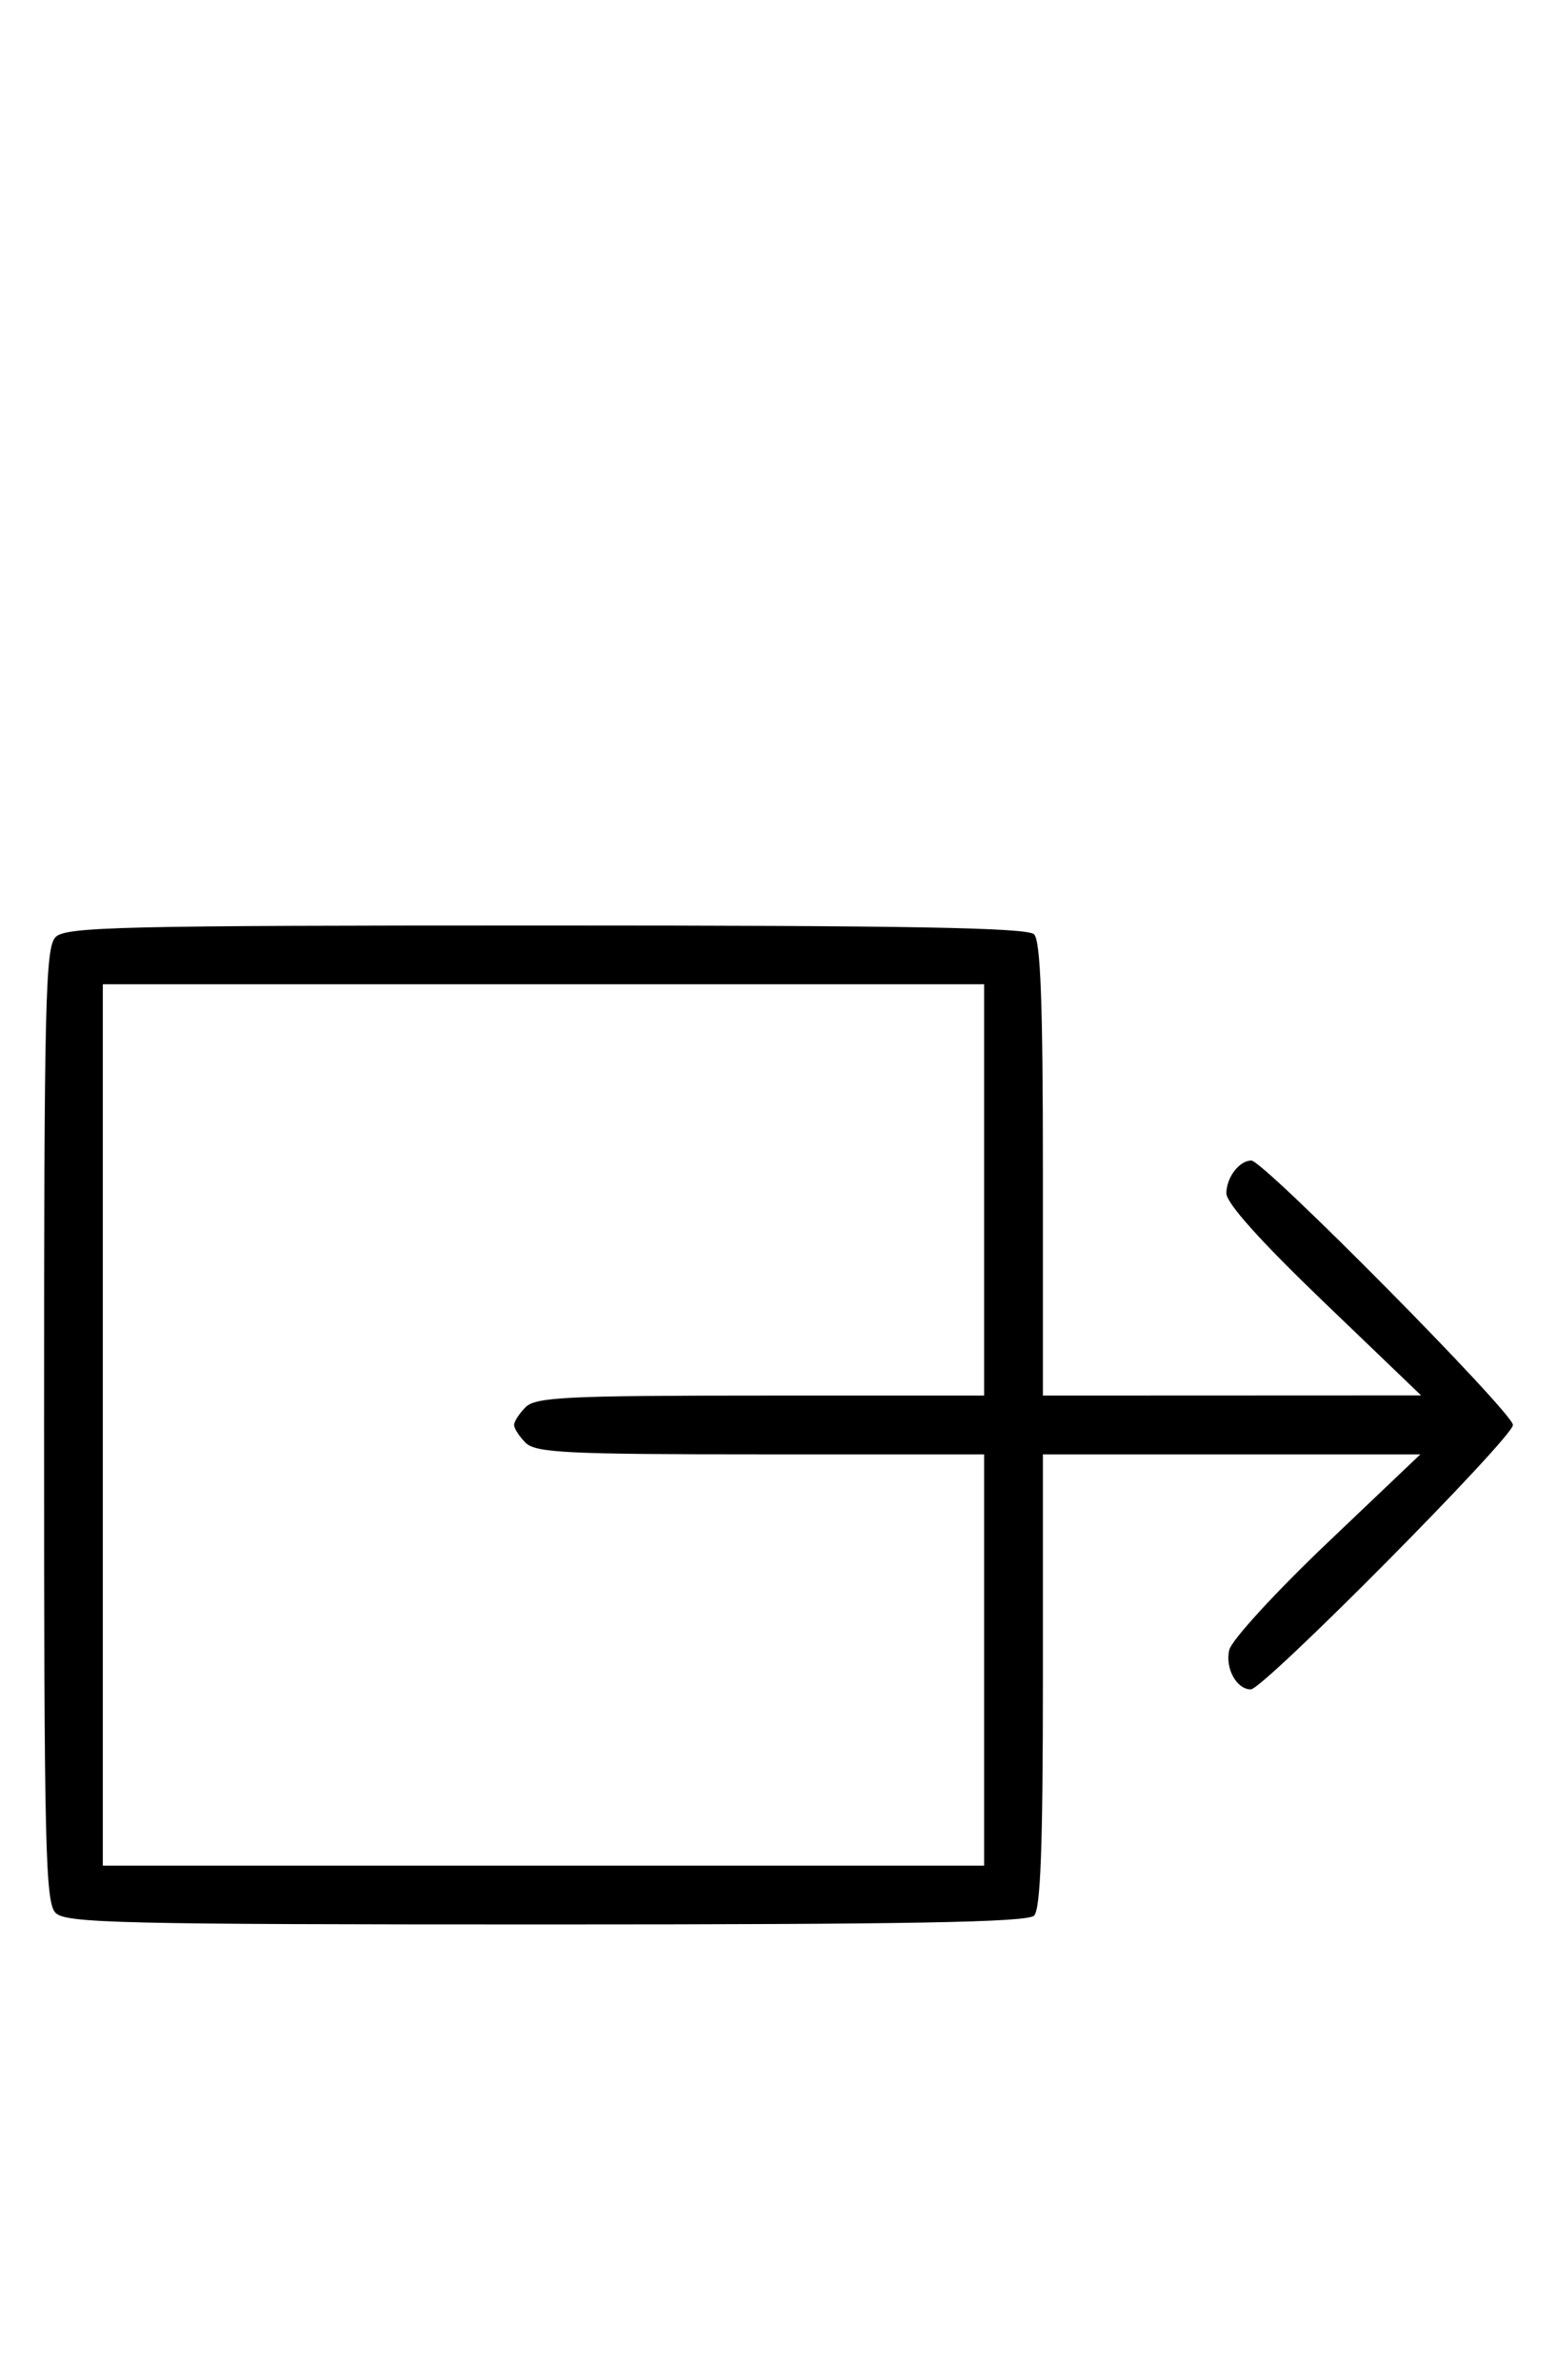 <svg xmlns="http://www.w3.org/2000/svg" width="212" height="324" viewBox="0 0 212 324" version="1.1">
	<path d="M 7.571 127.571 C 6.175 128.968, 6 136.372, 6 194 C 6 251.628, 6.175 259.032, 7.571 260.429 C 8.968 261.825, 16.406 262, 74.371 262 C 123.771 262, 139.891 261.709, 140.800 260.800 C 141.681 259.919, 142 251.422, 142 228.800 L 142 198 167.698 198 L 193.397 198 180.695 210.087 C 173.710 216.735, 167.720 223.266, 167.386 224.600 C 166.767 227.063, 168.356 230, 170.308 230 C 172.022 230, 206 195.729, 206 194 C 206 192.320, 172.047 158, 170.385 158 C 168.743 158, 167.001 160.277, 166.981 162.450 C 166.969 163.787, 171.578 168.932, 180.231 177.240 L 193.500 189.979 167.750 189.990 L 142 190 142 159.200 C 142 136.578, 141.681 128.081, 140.800 127.200 C 139.891 126.291, 123.771 126, 74.371 126 C 16.406 126, 8.968 126.175, 7.571 127.571 M 14 194 L 14 254 74 254 L 134 254 134 226 L 134 198 103.571 198 C 77.242 198, 72.931 197.788, 71.571 196.429 C 70.707 195.564, 70 194.471, 70 194 C 70 193.529, 70.707 192.436, 71.571 191.571 C 72.931 190.212, 77.242 190, 103.571 190 L 134 190 134 162 L 134 134 74 134 L 14 134 14 194 " stroke="none" fill="black" fill-rule="evenodd"/>
</svg>
